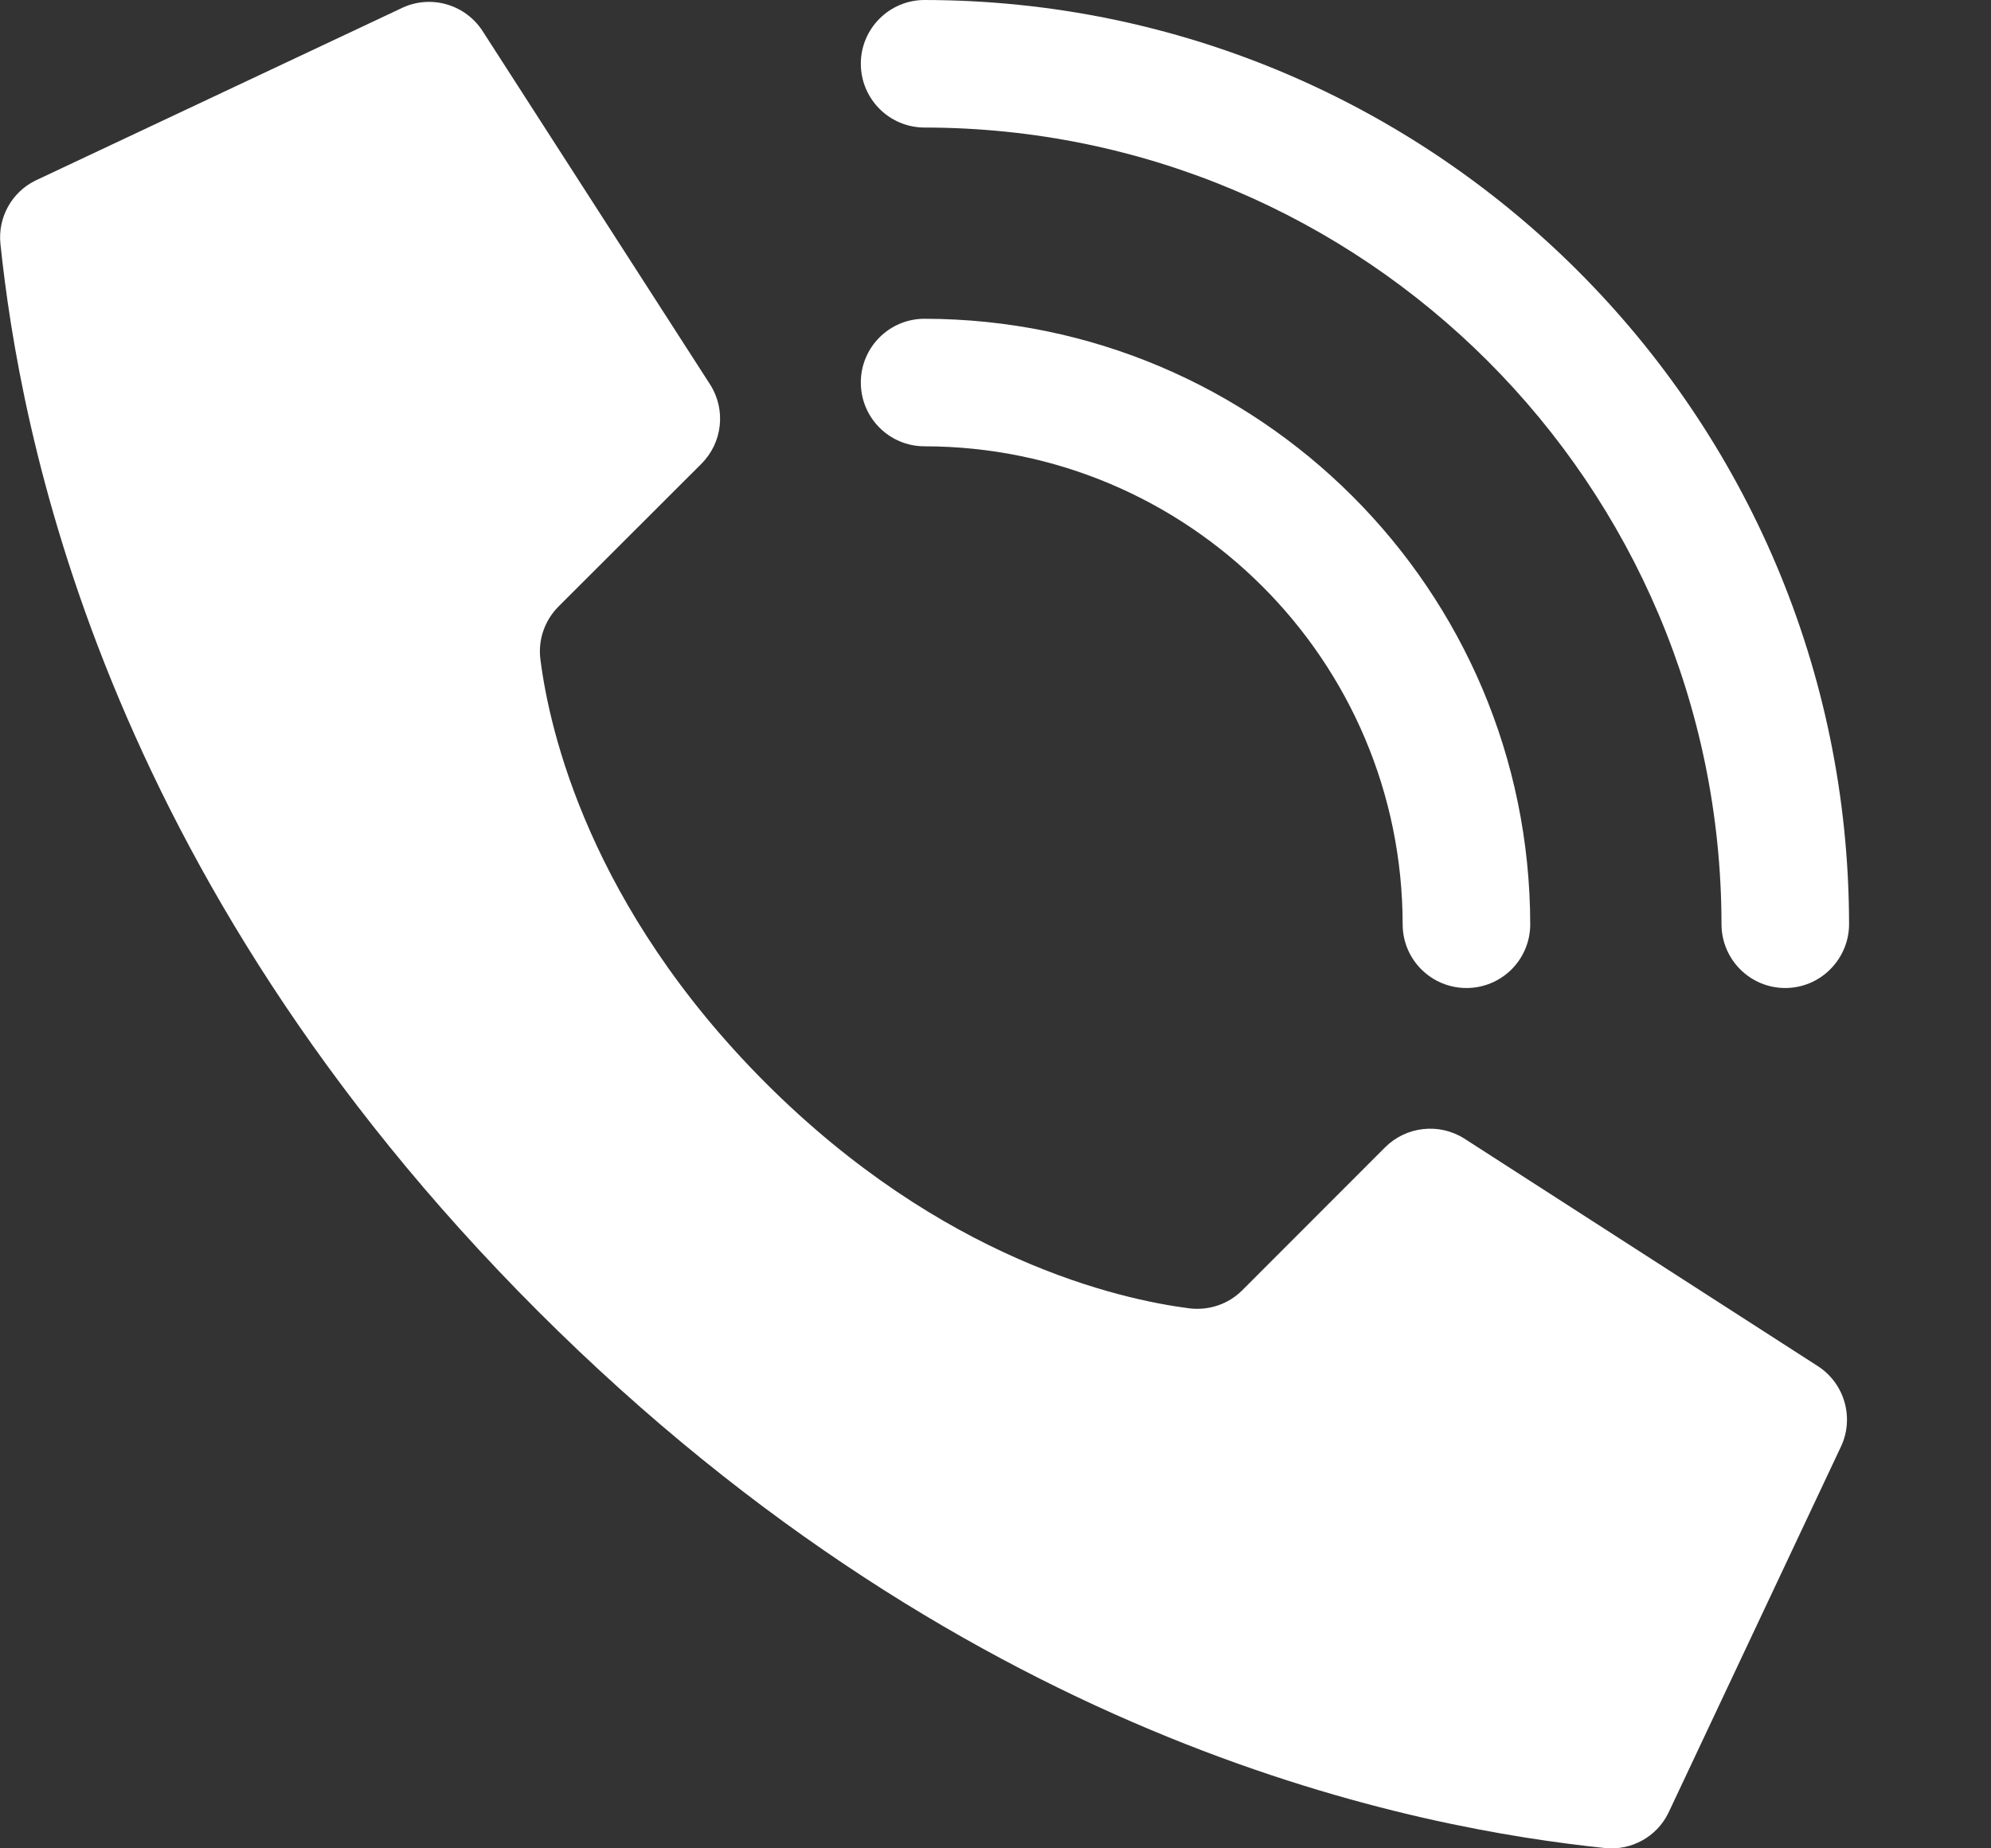 <svg width="14" height="13" viewBox="0 0 14 13" fill="none" xmlns="http://www.w3.org/2000/svg">
<rect x="0" y="0" width="14" height="13" fill="#333333" stroke="none"/>
<path d="M5.384 7.617C4.144 6.376 3.863 5.136 3.8 4.638C3.782 4.501 3.83 4.363 3.928 4.265L4.932 3.262C5.08 3.114 5.106 2.884 4.995 2.707L3.397 0.224C3.274 0.028 3.023 -0.043 2.816 0.061L0.249 1.27C0.082 1.352 -0.016 1.53 0.003 1.715C0.137 2.993 0.694 6.133 3.781 9.22C6.867 12.307 10.008 12.864 11.286 12.998C11.471 13.017 11.649 12.919 11.731 12.752L12.94 10.185C13.043 9.979 12.973 9.728 12.777 9.605L10.295 8.007C10.118 7.896 9.888 7.922 9.74 8.069L8.736 9.074C8.639 9.172 8.501 9.219 8.363 9.202C7.866 9.138 6.625 8.858 5.384 7.617Z" fill="white"/>
<path d="M10.312 6.949C10.064 6.949 9.863 6.749 9.863 6.501C9.861 4.645 8.357 3.141 6.501 3.139C6.253 3.139 6.053 2.938 6.053 2.69C6.053 2.443 6.253 2.242 6.501 2.242C8.852 2.245 10.757 4.15 10.76 6.501C10.76 6.749 10.559 6.949 10.312 6.949Z" fill="white"/>
<path d="M12.553 6.949C12.306 6.949 12.105 6.748 12.105 6.5C12.101 3.407 9.595 0.9 6.501 0.897C6.254 0.897 6.053 0.696 6.053 0.448C6.053 0.201 6.254 0 6.501 0C10.09 0.004 12.998 2.912 13.002 6.5C13.002 6.619 12.954 6.733 12.87 6.817C12.786 6.902 12.672 6.949 12.553 6.949Z" fill="white"/>
</svg>
